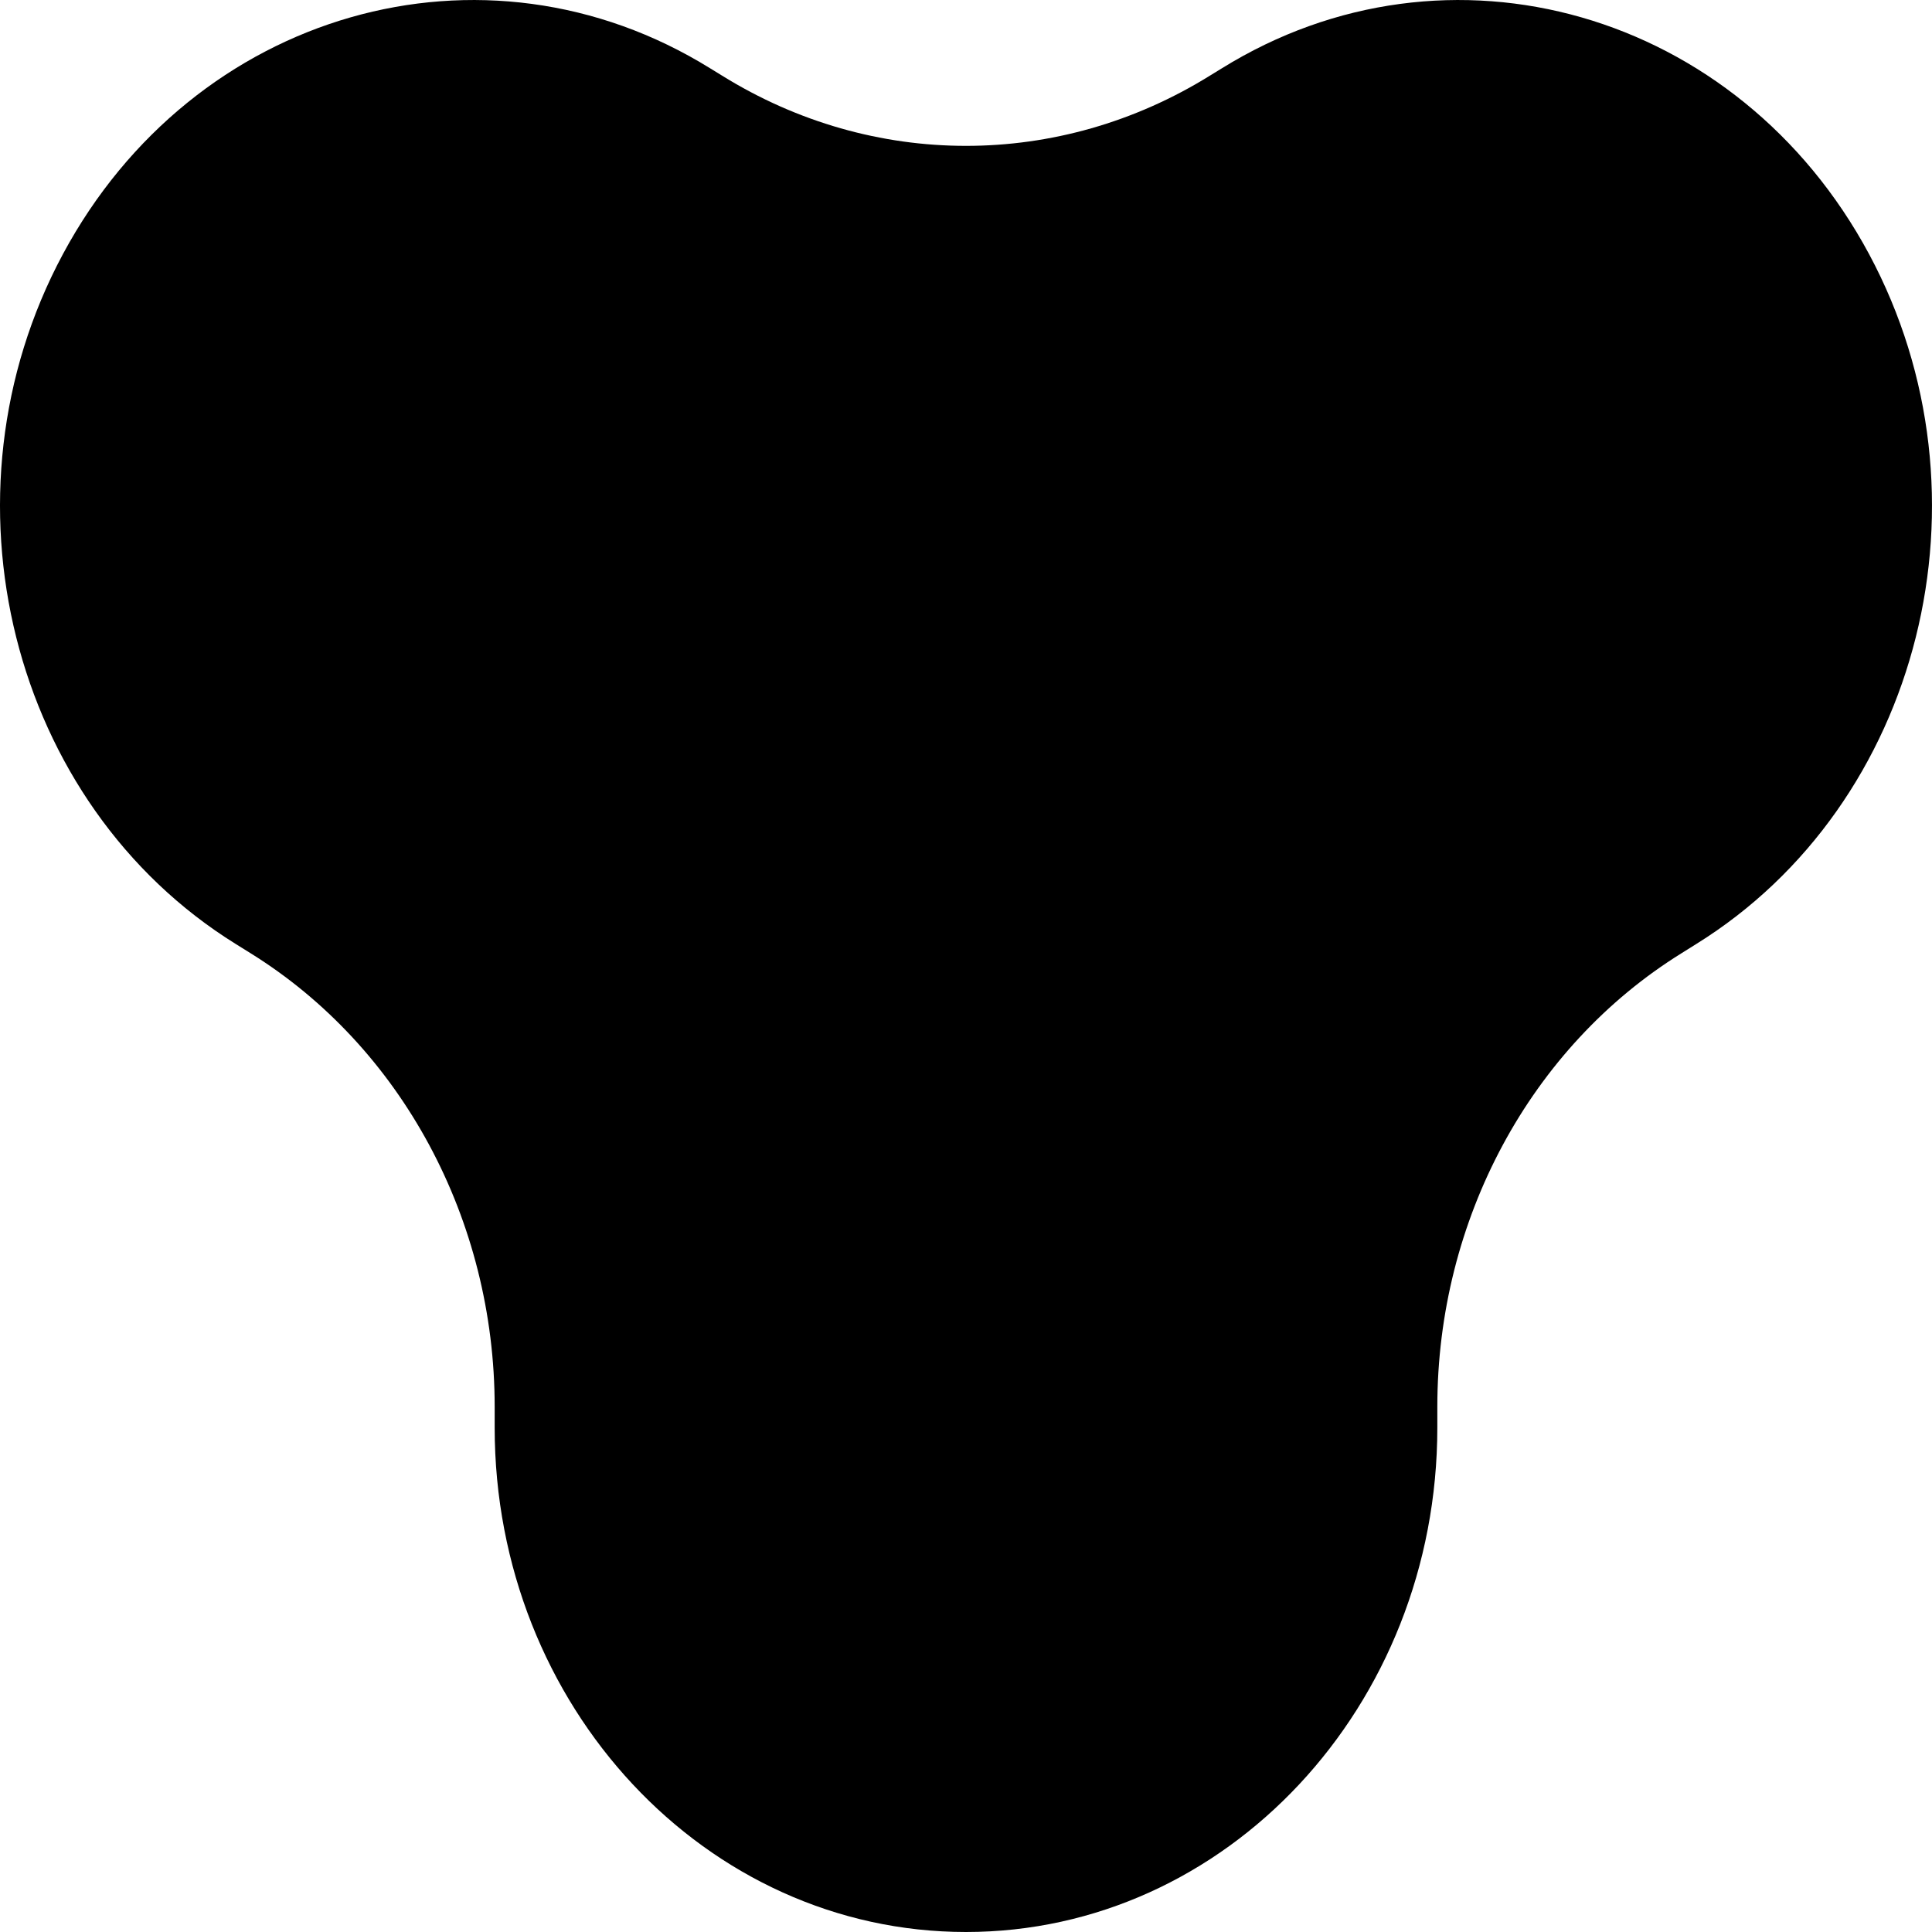 <svg width="24" height="24" viewBox="0 0 24 24" fill="none" xmlns="http://www.w3.org/2000/svg"><path d="M23.218 3.156C24.83 6.158 23.87 9.99 21.071 11.727L20.889 11.841C19.011 13.006 17.855 15.153 17.855 17.476V17.734C17.855 21.195 15.234 24 12 24C8.766 24 6.145 21.195 6.145 17.734V17.476C6.145 15.153 4.989 13.006 3.112 11.841L2.929 11.727C0.13 9.99 -0.83 6.158 0.782 3.156C2.404 0.136 6.009 -0.897 8.824 0.85L8.969 0.939C10.843 2.103 13.157 2.103 15.031 0.939L15.176 0.85C17.991 -0.897 21.596 0.136 23.218 3.156Z" fill="currentColor"/></svg>